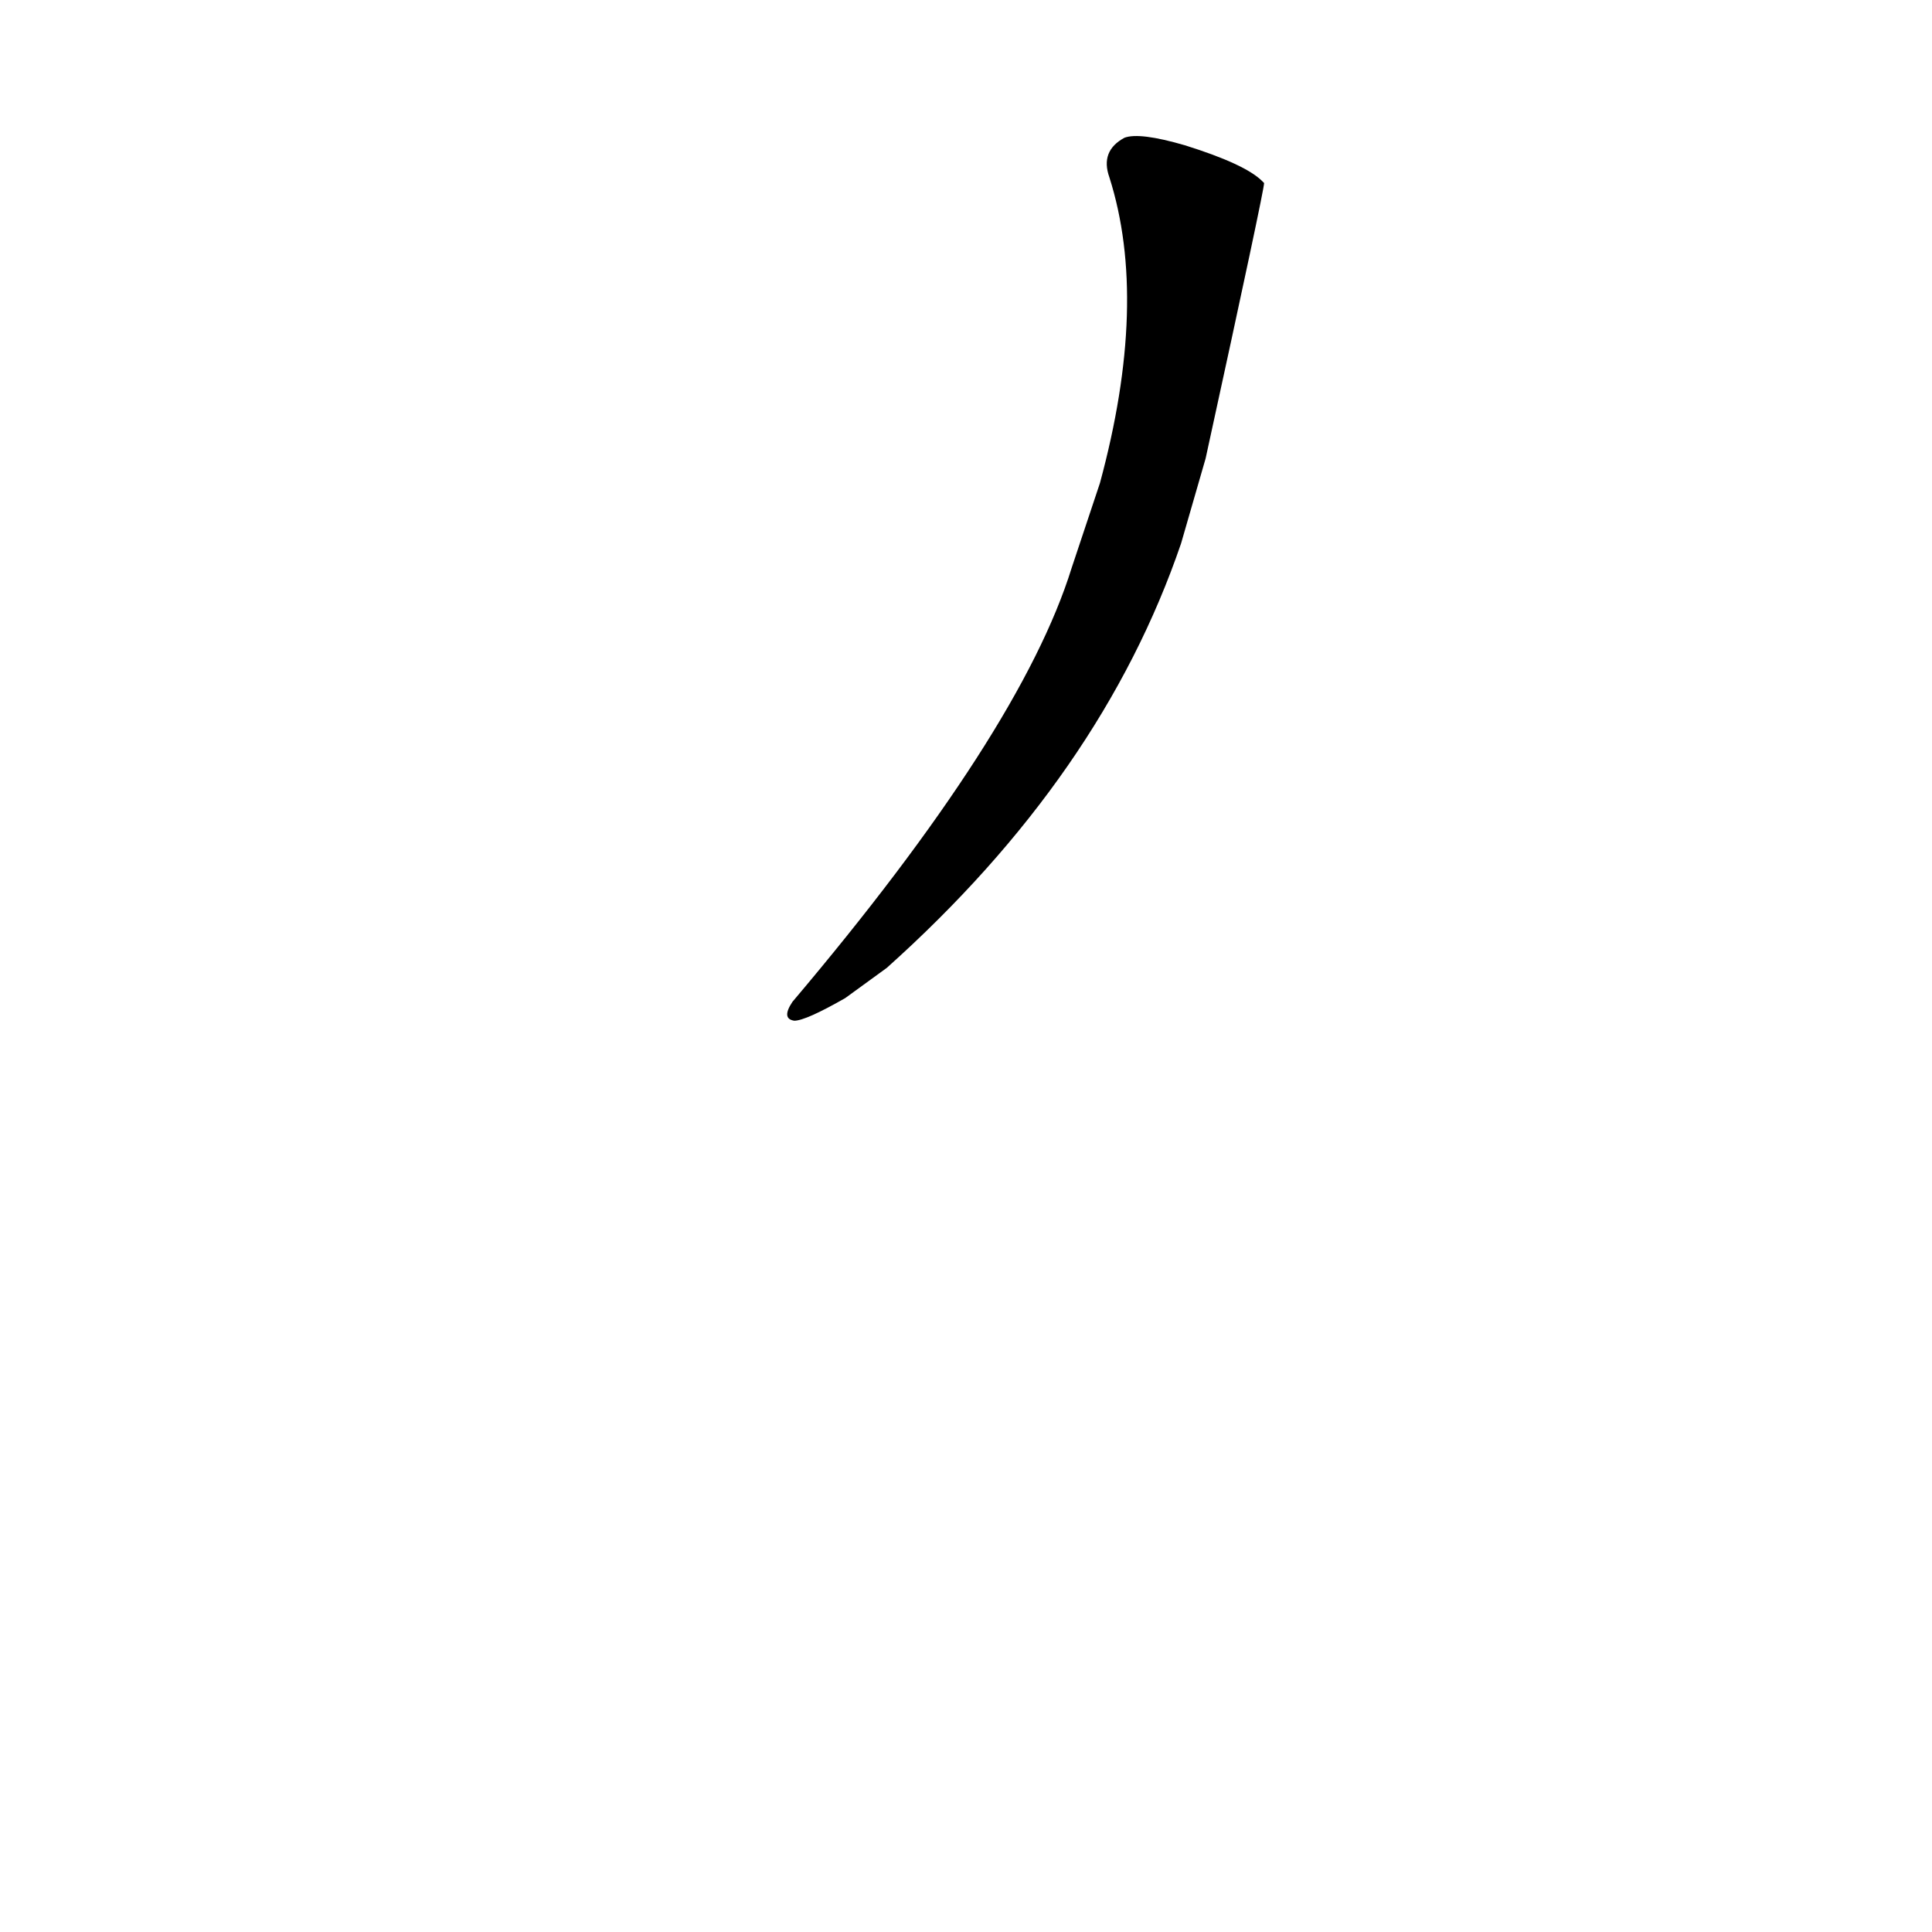<?xml version='1.0' encoding='utf-8'?>
<svg xmlns="http://www.w3.org/2000/svg" version="1.1" viewBox="0 0 1024 1024"><g transform="scale(1, -1) translate(0, -900)"><path d="M 470 387 Q 584 489 626 612 L 639 657 Q 670 799 670 803 L 669 804 Q 660 813 628 823 Q 604 830 596 827 Q 583 820 588 806 Q 609 740 583 644 L 568 599 Q 541 512 420 369 Q 414 360 421 359 Q 427 359 448 371 L 470 387 Z" fill="black" /></g></svg>